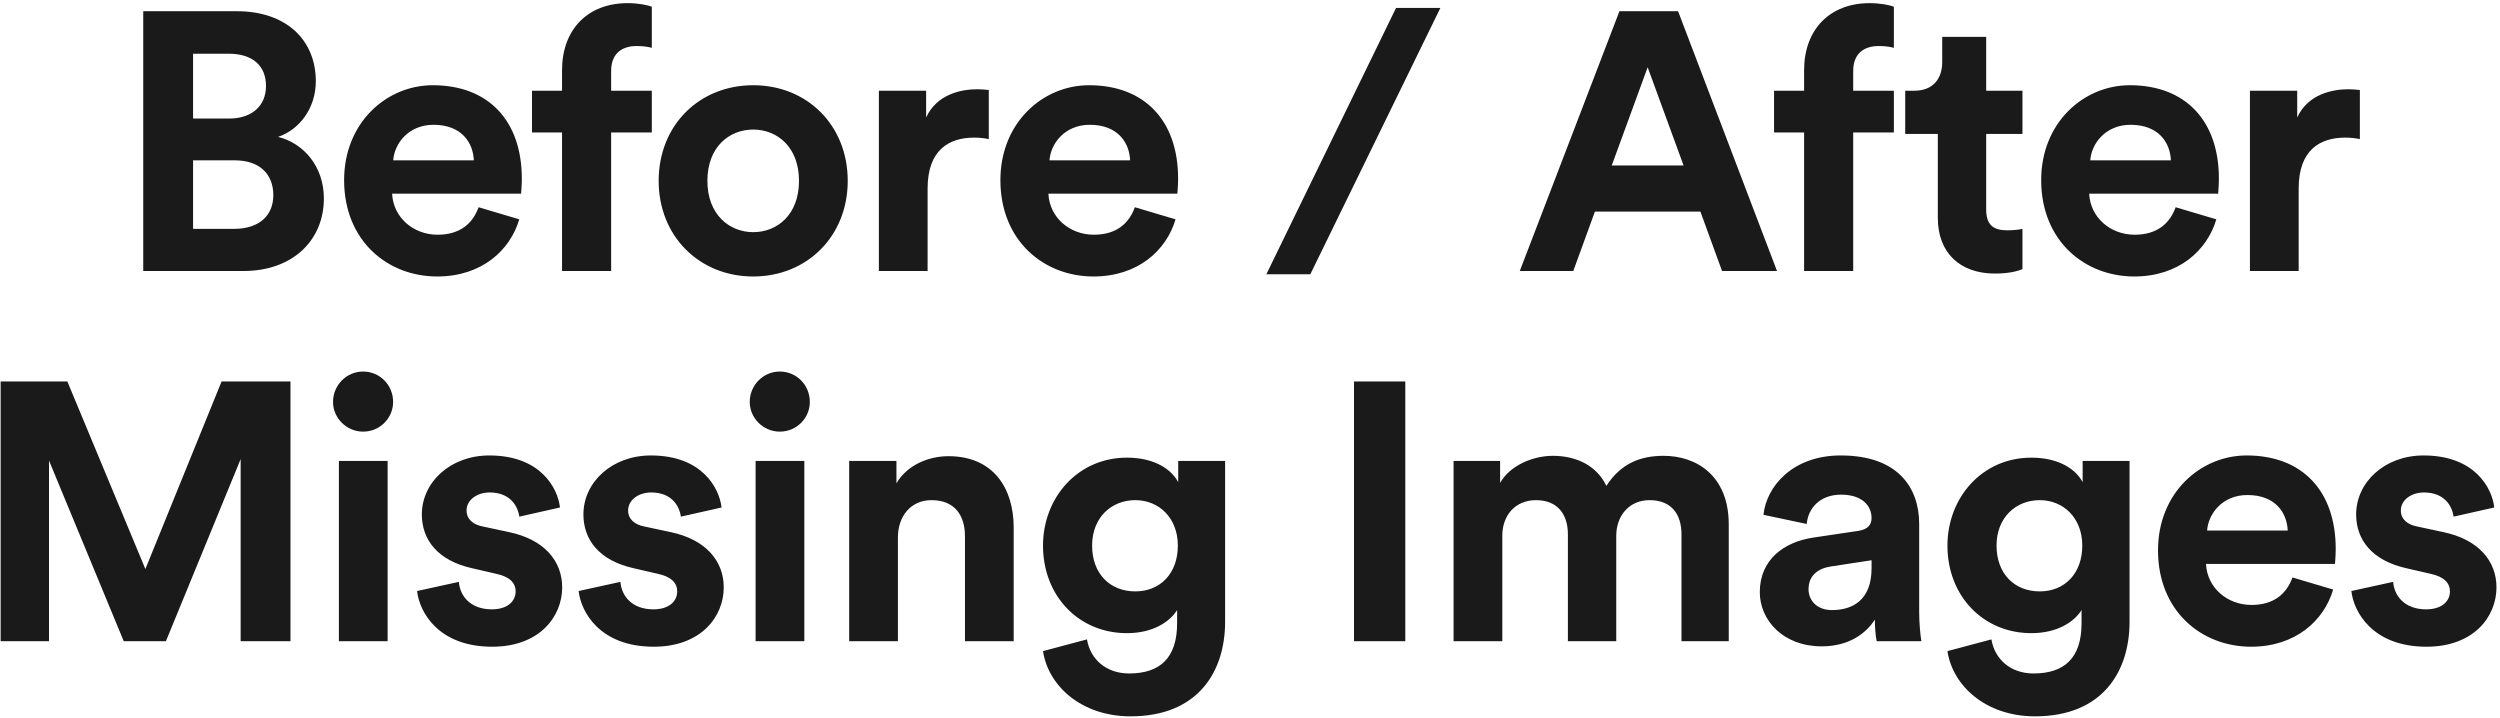 <svg width="655" height="188" viewBox="0 0 655 188" fill="none" xmlns="http://www.w3.org/2000/svg">
<path d="M37.529 2.936V71H63.833C76.6 71 84.856 63.032 84.856 51.992C84.856 43.544 79.481 37.496 72.856 35.864C78.52 33.944 82.745 28.28 82.745 21.272C82.745 10.712 75.257 2.936 62.008 2.936H37.529ZM50.584 31.064V14.072H59.897C66.329 14.072 69.689 17.336 69.689 22.52C69.689 27.704 66.04 31.064 59.992 31.064H50.584ZM50.584 59.96V42.008H61.529C68.153 42.008 71.609 45.752 71.609 51.128C71.609 56.6 67.769 59.96 61.337 59.96H50.584ZM103.023 42.008C103.311 37.688 106.959 32.696 113.583 32.696C120.879 32.696 123.951 37.304 124.143 42.008H103.023ZM125.391 54.296C123.855 58.52 120.591 61.496 114.639 61.496C108.303 61.496 103.023 56.984 102.735 50.744H136.527C136.527 50.552 136.719 48.632 136.719 46.808C136.719 31.64 127.983 22.328 113.391 22.328C101.295 22.328 90.159 32.12 90.159 47.192C90.159 63.128 101.583 72.44 114.543 72.44C126.159 72.44 133.647 65.624 136.047 57.464L125.391 54.296ZM166.742 12.056C168.854 12.056 170.102 12.344 170.774 12.536V1.784C169.718 1.304 167.126 0.824 164.438 0.824C153.974 0.824 147.254 7.736 147.254 18.392V23.768H139.382V34.712H147.254V71H160.118V34.712H170.774V23.768H160.118V18.584C160.118 13.304 163.862 12.056 166.742 12.056ZM197.337 60.824C191.097 60.824 185.337 56.216 185.337 47.384C185.337 38.456 191.097 33.944 197.337 33.944C203.577 33.944 209.337 38.456 209.337 47.384C209.337 56.312 203.577 60.824 197.337 60.824ZM197.337 22.328C183.225 22.328 172.569 32.792 172.569 47.384C172.569 61.88 183.225 72.44 197.337 72.44C211.449 72.44 222.105 61.88 222.105 47.384C222.105 32.792 211.449 22.328 197.337 22.328ZM259.064 23.576C258.104 23.48 257.144 23.384 256.088 23.384C252.056 23.384 245.528 24.536 242.648 30.776V23.768H230.264V71H243.032V49.4C243.032 39.224 248.696 36.056 255.224 36.056C256.376 36.056 257.624 36.152 259.064 36.44V23.576ZM274.968 42.008C275.256 37.688 278.904 32.696 285.528 32.696C292.824 32.696 295.896 37.304 296.088 42.008H274.968ZM297.336 54.296C295.8 58.52 292.536 61.496 286.584 61.496C280.248 61.496 274.968 56.984 274.68 50.744H308.472C308.472 50.552 308.664 48.632 308.664 46.808C308.664 31.64 299.928 22.328 285.336 22.328C273.24 22.328 262.104 32.12 262.104 47.192C262.104 63.128 273.528 72.44 286.488 72.44C298.104 72.44 305.592 65.624 307.992 57.464L297.336 54.296ZM377.381 2.072H365.765L331.781 71.864H343.301L377.381 2.072ZM451.175 71H465.575L439.655 2.936H424.295L398.183 71H412.199L417.863 55.448H445.511L451.175 71ZM431.687 17.624L441.095 43.352H422.279L431.687 17.624ZM492.163 12.056C494.275 12.056 495.523 12.344 496.195 12.536V1.784C495.139 1.304 492.547 0.824 489.859 0.824C479.395 0.824 472.675 7.736 472.675 18.392V23.768H464.803V34.712H472.675V71H485.539V34.712H496.195V23.768H485.539V18.584C485.539 13.304 489.283 12.056 492.163 12.056ZM520.38 9.656H508.86V16.28C508.86 20.504 506.556 23.768 501.564 23.768H499.164V35.096H507.708V57.08C507.708 66.2 513.468 71.672 522.684 71.672C526.428 71.672 528.732 71 529.884 70.52V59.96C529.212 60.152 527.484 60.344 525.948 60.344C522.3 60.344 520.38 59 520.38 54.872V35.096H529.884V23.768H520.38V9.656ZM547.653 42.008C547.941 37.688 551.589 32.696 558.213 32.696C565.509 32.696 568.581 37.304 568.773 42.008H547.653ZM570.021 54.296C568.485 58.52 565.221 61.496 559.269 61.496C552.933 61.496 547.653 56.984 547.365 50.744H581.157C581.157 50.552 581.349 48.632 581.349 46.808C581.349 31.64 572.613 22.328 558.021 22.328C545.925 22.328 534.789 32.12 534.789 47.192C534.789 63.128 546.213 72.44 559.173 72.44C570.789 72.44 578.277 65.624 580.677 57.464L570.021 54.296ZM618.283 23.576C617.323 23.48 616.363 23.384 615.307 23.384C611.275 23.384 604.747 24.536 601.867 30.776V23.768H589.483V71H602.251V49.4C602.251 39.224 607.915 36.056 614.443 36.056C615.595 36.056 616.843 36.152 618.283 36.44V23.576ZM76.105 168V99.936H58.057L38.089 149.088L17.641 99.936H0.169V168H12.841V120.672L32.425 168H43.465L63.049 120.288V168H76.105ZM101.557 168V120.768H88.789V168H101.557ZM87.253 105.312C87.253 109.536 90.805 113.088 95.125 113.088C99.541 113.088 102.997 109.536 102.997 105.312C102.997 100.896 99.541 97.344 95.125 97.344C90.805 97.344 87.253 100.896 87.253 105.312ZM109.275 154.848C109.851 160.224 114.747 169.44 128.955 169.44C141.339 169.44 147.291 161.568 147.291 153.888C147.291 146.976 142.587 141.312 133.275 139.392L126.555 137.952C123.963 137.472 122.235 136.032 122.235 133.728C122.235 131.04 124.923 129.024 128.283 129.024C133.659 129.024 135.675 132.576 136.059 135.36L146.715 132.96C146.139 127.872 141.627 119.328 128.187 119.328C118.011 119.328 110.523 126.336 110.523 134.784C110.523 141.408 114.651 146.88 123.771 148.896L130.011 150.336C133.659 151.104 135.099 152.832 135.099 154.944C135.099 157.44 133.083 159.648 128.859 159.648C123.291 159.648 120.507 156.192 120.219 152.448L109.275 154.848ZM151.605 154.848C152.181 160.224 157.077 169.44 171.285 169.44C183.669 169.44 189.621 161.568 189.621 153.888C189.621 146.976 184.917 141.312 175.605 139.392L168.885 137.952C166.293 137.472 164.565 136.032 164.565 133.728C164.565 131.04 167.253 129.024 170.613 129.024C175.989 129.024 178.005 132.576 178.389 135.36L189.045 132.96C188.469 127.872 183.957 119.328 170.517 119.328C160.341 119.328 152.853 126.336 152.853 134.784C152.853 141.408 156.981 146.88 166.101 148.896L172.341 150.336C175.989 151.104 177.429 152.832 177.429 154.944C177.429 157.44 175.413 159.648 171.189 159.648C165.621 159.648 162.837 156.192 162.549 152.448L151.605 154.848ZM210.735 168V120.768H197.967V168H210.735ZM196.431 105.312C196.431 109.536 199.983 113.088 204.303 113.088C208.719 113.088 212.175 109.536 212.175 105.312C212.175 100.896 208.719 97.344 204.303 97.344C199.983 97.344 196.431 100.896 196.431 105.312ZM235.252 140.832C235.252 135.36 238.516 131.04 244.084 131.04C250.228 131.04 252.82 135.168 252.82 140.448V168H265.588V138.24C265.588 127.872 260.212 119.52 248.5 119.52C243.412 119.52 237.748 121.728 234.868 126.624V120.768H222.484V168H235.252V140.832ZM273.267 170.592C274.611 179.616 283.251 187.68 296.211 187.68C313.971 187.68 320.979 175.872 320.979 162.912V120.768H308.691V126.336C307.059 123.168 302.739 119.904 295.251 119.904C282.291 119.904 273.267 130.464 273.267 142.944C273.267 156.192 282.675 165.888 295.251 165.888C302.067 165.888 306.483 162.912 308.403 159.84V163.296C308.403 172.416 303.891 176.448 295.827 176.448C289.779 176.448 285.651 172.704 284.787 167.52L273.267 170.592ZM297.459 154.944C290.835 154.944 286.131 150.336 286.131 142.944C286.131 135.648 291.123 131.04 297.459 131.04C303.603 131.04 308.595 135.648 308.595 142.944C308.595 150.24 303.987 154.944 297.459 154.944ZM368.187 168V99.936H354.747V168H368.187ZM393.603 168V140.352C393.603 135.168 396.867 131.04 402.435 131.04C408.195 131.04 410.787 134.88 410.787 139.968V168H423.459V140.352C423.459 135.264 426.723 131.04 432.195 131.04C438.051 131.04 440.547 134.88 440.547 139.968V168H452.931V137.376C452.931 124.704 444.579 119.424 435.843 119.424C429.603 119.424 424.611 121.536 420.867 127.296C418.467 122.208 413.283 119.424 406.851 119.424C401.667 119.424 395.619 121.92 393.027 126.528V120.768H380.835V168H393.603ZM461.067 155.136C461.067 162.528 467.211 169.344 477.291 169.344C484.299 169.344 488.811 166.08 491.211 162.336C491.211 164.16 491.403 166.752 491.691 168H503.403C503.115 166.368 502.827 163.008 502.827 160.512V137.28C502.827 127.776 497.259 119.328 482.283 119.328C469.611 119.328 462.795 127.488 462.027 134.88L473.355 137.28C473.739 133.152 476.811 129.6 482.379 129.6C487.755 129.6 490.347 132.384 490.347 135.744C490.347 137.376 489.483 138.72 486.795 139.104L475.179 140.832C467.307 141.984 461.067 146.688 461.067 155.136ZM479.979 159.84C475.851 159.84 473.835 157.152 473.835 154.368C473.835 150.72 476.427 148.896 479.691 148.416L490.347 146.784V148.896C490.347 157.248 485.355 159.84 479.979 159.84ZM510.229 170.592C511.573 179.616 520.213 187.68 533.173 187.68C550.933 187.68 557.941 175.872 557.941 162.912V120.768H545.653V126.336C544.021 123.168 539.701 119.904 532.213 119.904C519.253 119.904 510.229 130.464 510.229 142.944C510.229 156.192 519.637 165.888 532.213 165.888C539.029 165.888 543.445 162.912 545.365 159.84V163.296C545.365 172.416 540.853 176.448 532.789 176.448C526.741 176.448 522.613 172.704 521.749 167.52L510.229 170.592ZM534.421 154.944C527.797 154.944 523.093 150.336 523.093 142.944C523.093 135.648 528.085 131.04 534.421 131.04C540.565 131.04 545.557 135.648 545.557 142.944C545.557 150.24 540.949 154.944 534.421 154.944ZM578.262 139.008C578.55 134.688 582.198 129.696 588.822 129.696C596.118 129.696 599.19 134.304 599.382 139.008H578.262ZM600.63 151.296C599.094 155.52 595.83 158.496 589.878 158.496C583.542 158.496 578.262 153.984 577.974 147.744H611.766C611.766 147.552 611.958 145.632 611.958 143.808C611.958 128.64 603.222 119.328 588.63 119.328C576.534 119.328 565.398 129.12 565.398 144.192C565.398 160.128 576.822 169.44 589.782 169.44C601.398 169.44 608.886 162.624 611.286 154.464L600.63 151.296ZM616.061 154.848C616.637 160.224 621.533 169.44 635.741 169.44C648.125 169.44 654.077 161.568 654.077 153.888C654.077 146.976 649.373 141.312 640.061 139.392L633.341 137.952C630.749 137.472 629.021 136.032 629.021 133.728C629.021 131.04 631.709 129.024 635.069 129.024C640.445 129.024 642.461 132.576 642.845 135.36L653.501 132.96C652.925 127.872 648.413 119.328 634.973 119.328C624.797 119.328 617.309 126.336 617.309 134.784C617.309 141.408 621.437 146.88 630.557 148.896L636.797 150.336C640.445 151.104 641.885 152.832 641.885 154.944C641.885 157.44 639.869 159.648 635.645 159.648C630.077 159.648 627.293 156.192 627.005 152.448L616.061 154.848Z" fill="#1A1A1A"/>
</svg>
